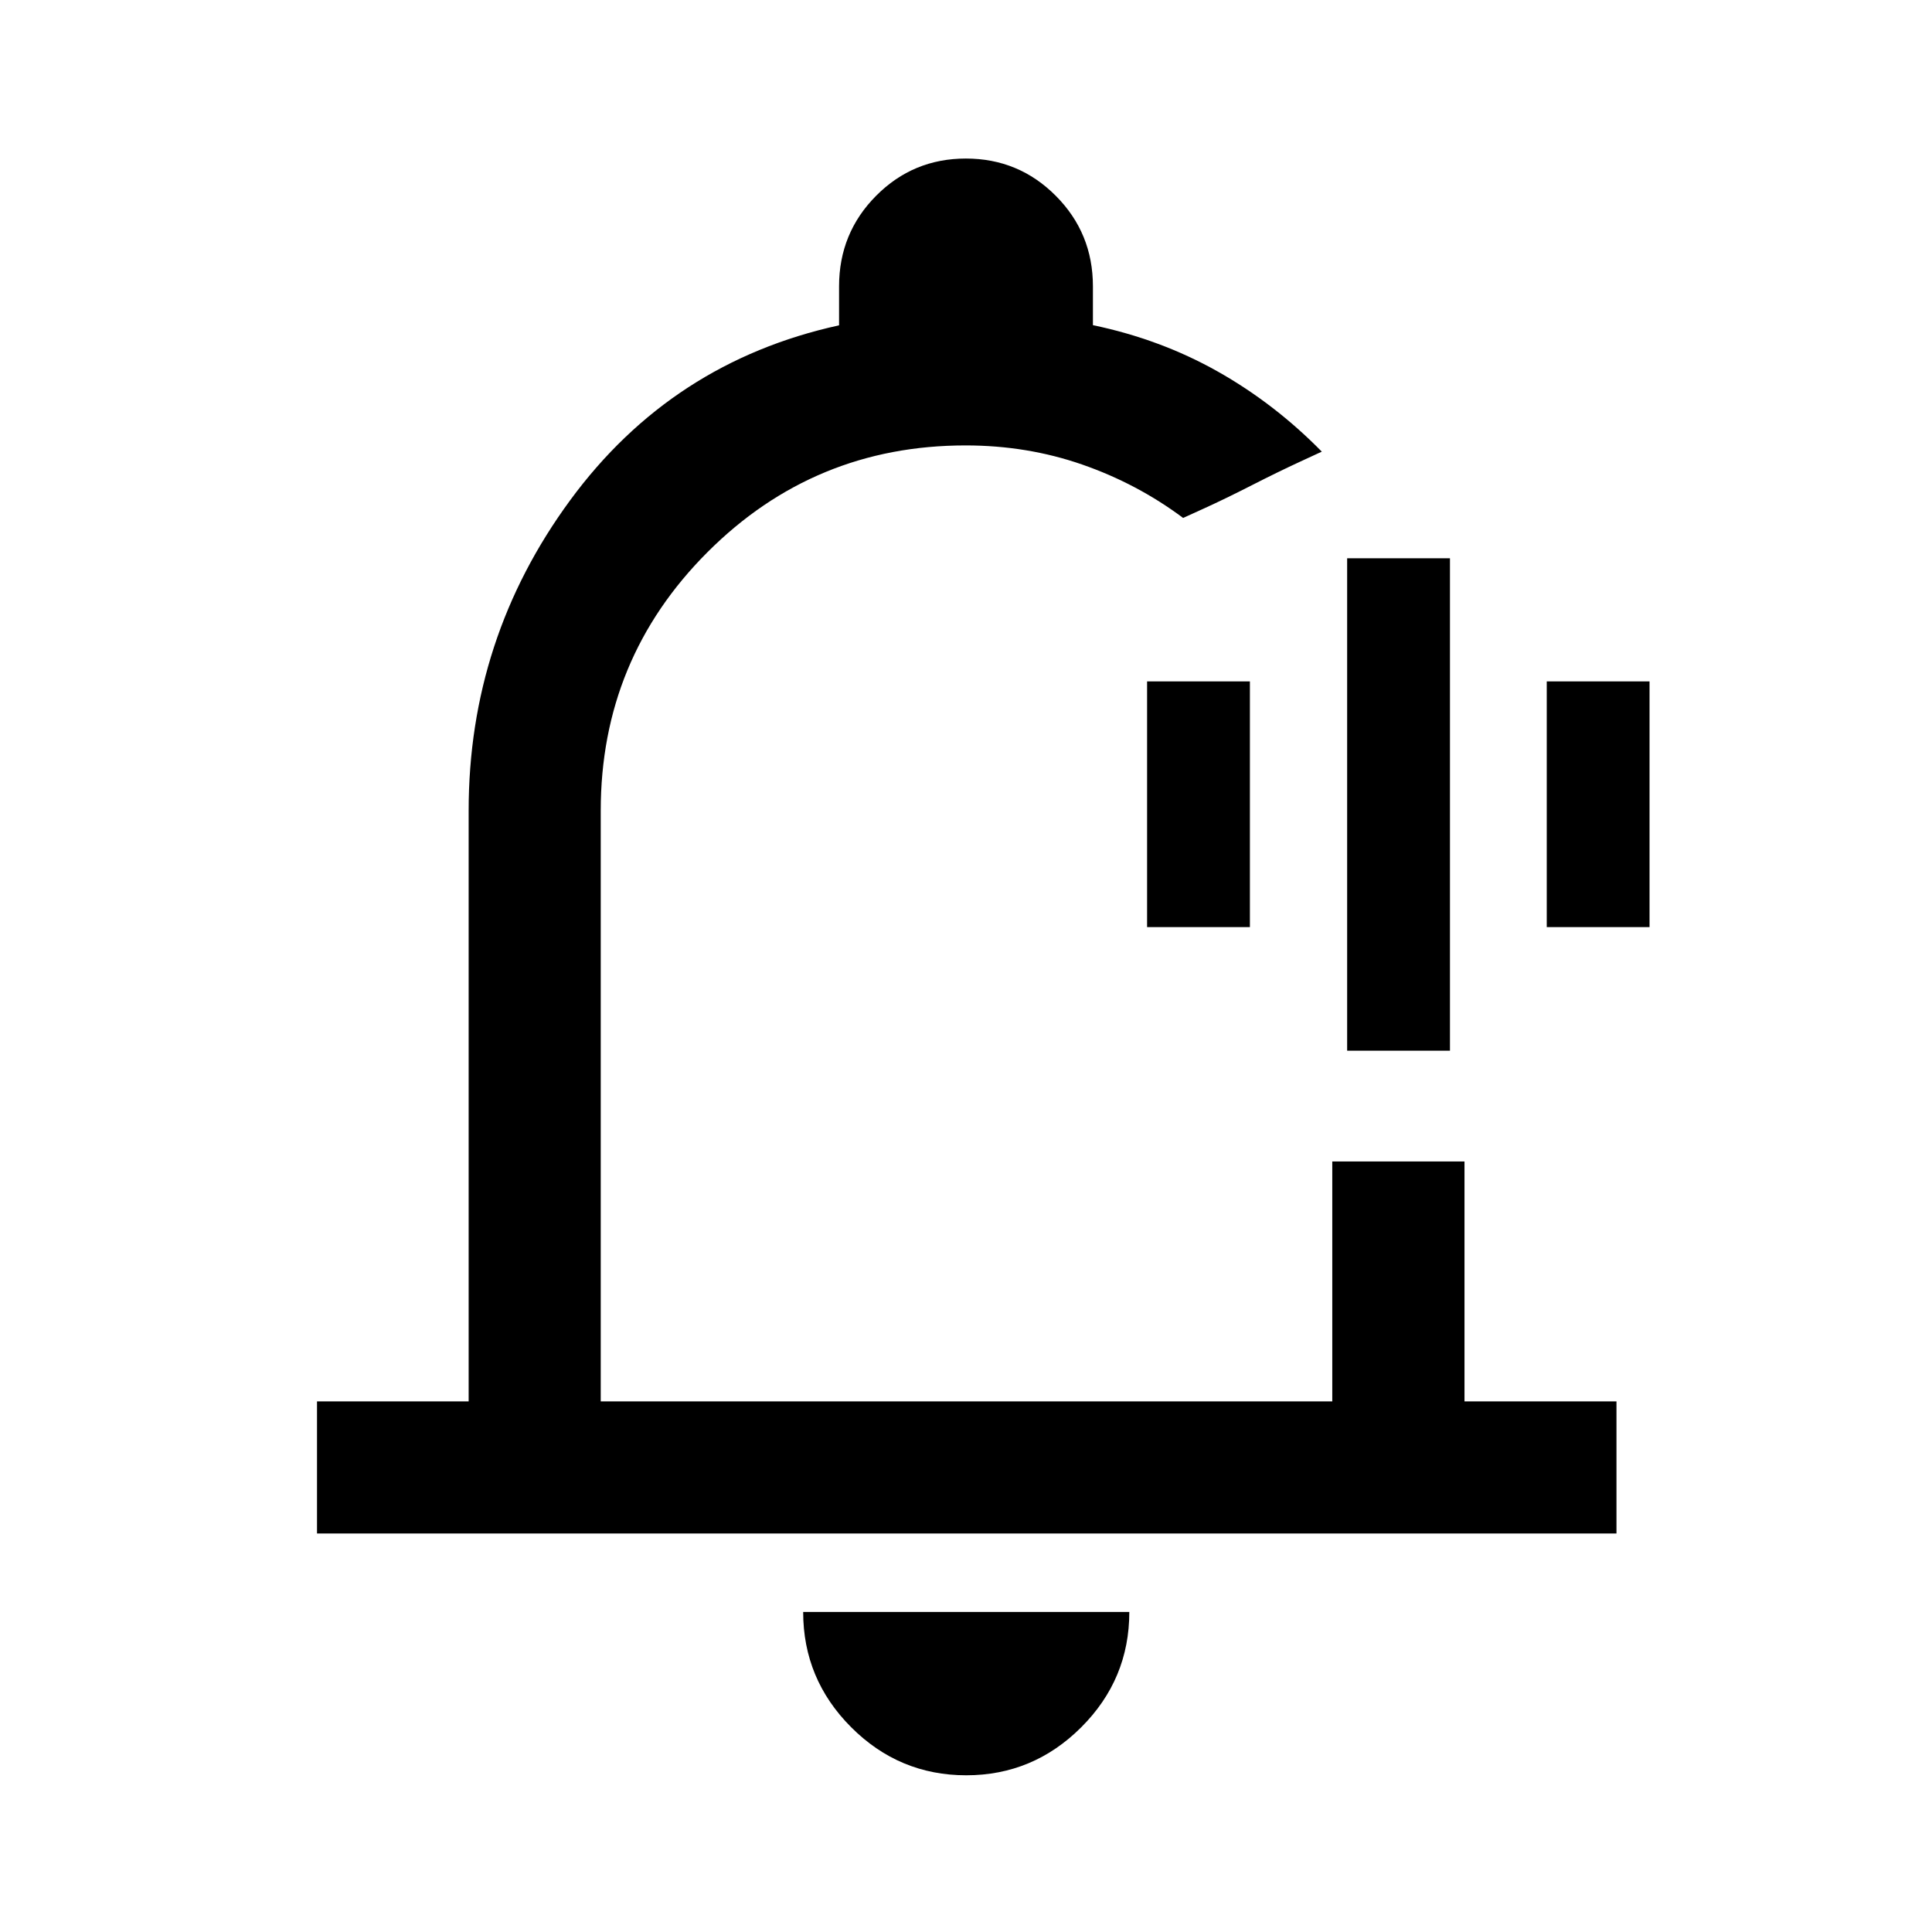 <svg xmlns="http://www.w3.org/2000/svg" height="48" viewBox="0 -960 960 960" width="48"><path d="M480-501.04Zm.12 423.17q-33.33 0-57.18-23.88t-23.85-57.27h162.06q0 33.45-23.9 57.3-23.9 23.85-57.13 23.85Zm-322.6-120.15v-65.63h75.35v-293.52q0-85.58 50.45-154.27 50.45-68.69 133.61-86.91v-19.36q0-26.46 18.38-44.98 18.38-18.53 44.63-18.53 26.25 0 44.69 18.53 18.44 18.52 18.44 44.98v19.28q33.56 7.01 61.89 22.96 28.32 15.95 51.84 39.89l-10.94 5.06q-10.95 5.06-23.88 11.66-12.94 6.61-23.51 11.42l-10.58 4.81q-22.78-17.02-50.13-26.53-27.36-9.51-57.95-9.51-75.25 0-128.28 53.06T298.5-557.17v293.52H662v-119.22h65.7v119.22h75.52v65.63h-645.7Zm511.87-239.89v-244.68h51.09v244.68h-51.09Zm-99.41-61.42v-122.08h51.09v122.08h-51.09Zm198.59 0v-122.08h51.08v122.08h-51.08Z"/></svg>